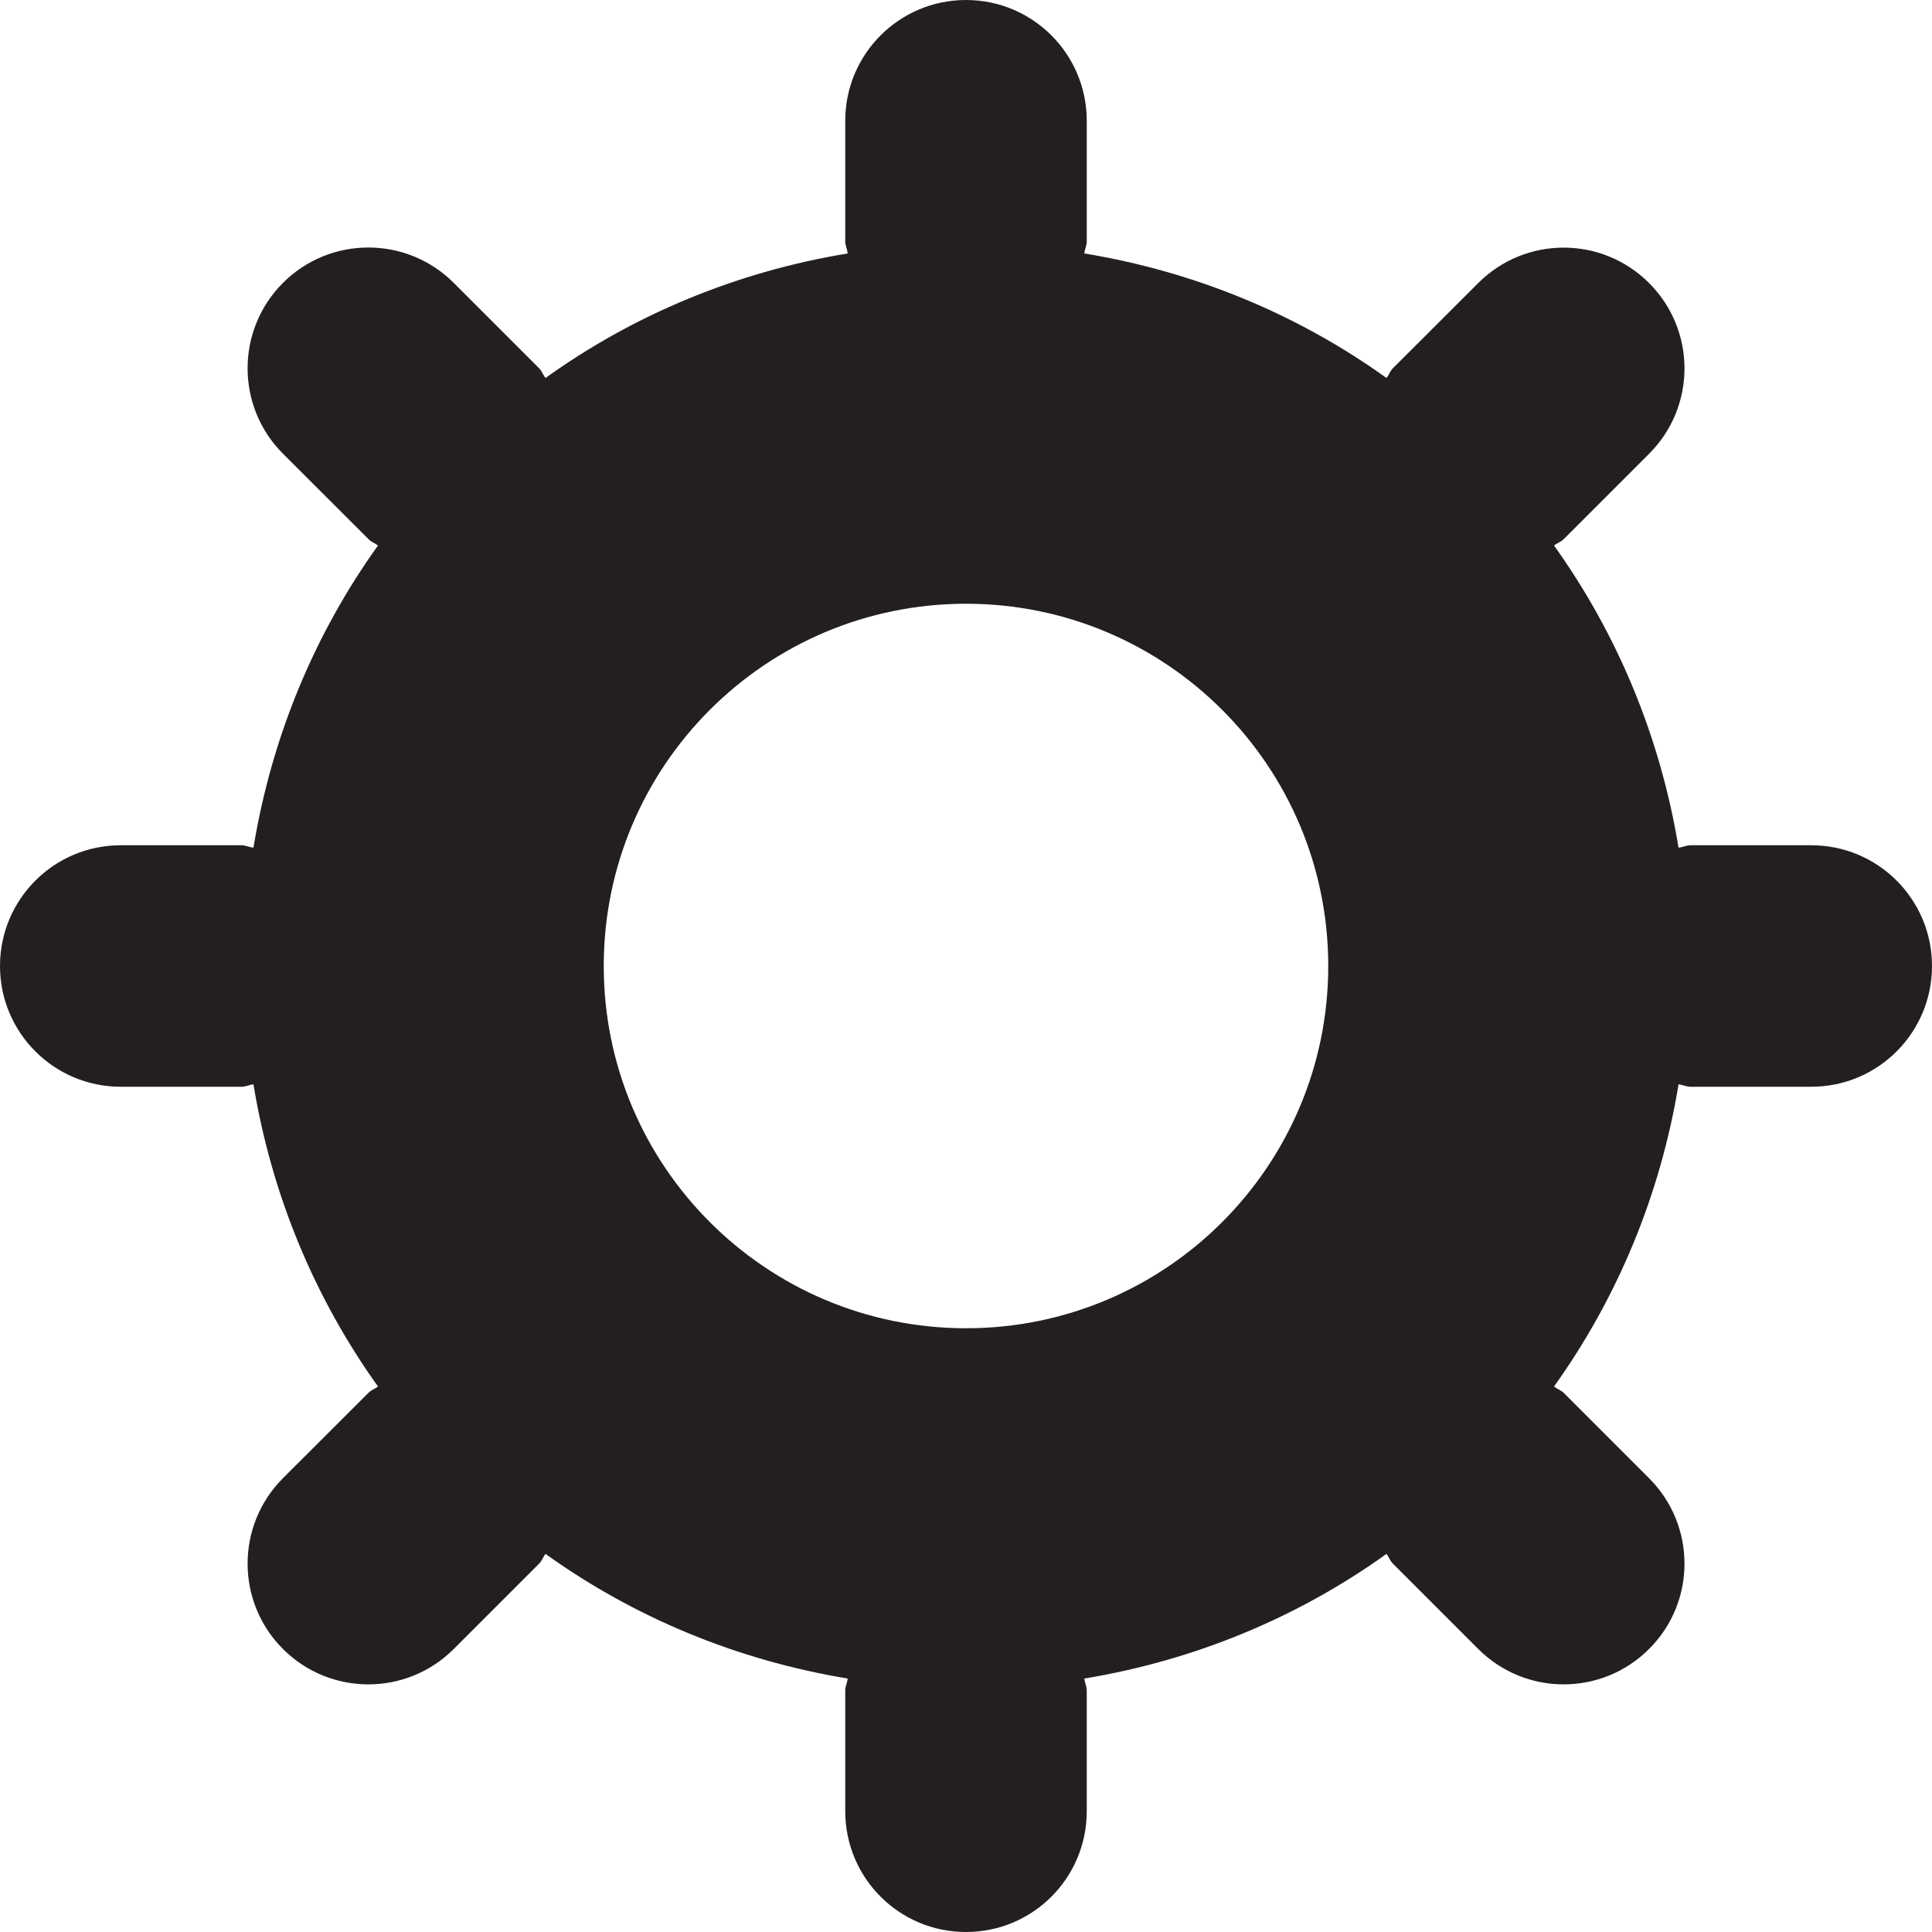 <?xml version="1.0" encoding="utf-8"?>
<!-- Generator: Adobe Illustrator 15.1.0, SVG Export Plug-In . SVG Version: 6.00 Build 0)  -->
<!DOCTYPE svg PUBLIC "-//W3C//DTD SVG 1.1//EN" "http://www.w3.org/Graphics/SVG/1.1/DTD/svg11.dtd">
<svg version="1.1" id="Layer_1" xmlns="http://www.w3.org/2000/svg" xmlns:xlink="http://www.w3.org/1999/xlink" x="0px" y="0px"
	 width="16px" height="16px" viewBox="0 0 16 16" enable-background="new 0 0 16 16" xml:space="preserve">
<g>
	<g>
		<path fill-rule="evenodd" clip-rule="evenodd" fill="#231F20" d="M15,7h-1c-0.035,0-0.064,0.017-0.099,0.02
			c-0.152-0.923-0.509-1.772-1.031-2.502c0.025-0.021,0.056-0.029,0.08-0.053l0.707-0.707c0.391-0.391,0.391-1.023,0-1.414
			s-1.024-0.391-1.415,0L11.535,3.05c-0.023,0.023-0.032,0.055-0.053,0.08C10.753,2.607,9.903,2.251,8.98,2.099
			C8.983,2.064,9,2.035,9,2V1c0-0.552-0.447-1-1-1S7,0.448,7,1v1c0,0.035,0.017,0.064,0.02,0.099
			C6.097,2.251,5.247,2.607,4.518,3.13C4.497,3.105,4.488,3.074,4.465,3.05L3.758,2.343c-0.391-0.391-1.024-0.391-1.415,0
			c-0.39,0.391-0.39,1.023,0,1.414l0.708,0.707C3.074,4.488,3.104,4.497,3.13,4.518C2.607,5.248,2.251,6.097,2.099,7.02
			C2.064,7.017,2.035,7,2,7H1C0.447,7,0,7.448,0,8s0.447,1,1,1h1c0.035,0,0.064-0.016,0.099-0.02
			c0.152,0.923,0.509,1.772,1.031,2.502c-0.025,0.021-0.056,0.029-0.079,0.053l-0.708,0.707c-0.39,0.391-0.39,1.024,0,1.414
			c0.391,0.391,1.024,0.391,1.415,0l0.707-0.707c0.023-0.023,0.032-0.055,0.053-0.08c0.729,0.523,1.579,0.879,2.502,1.032
			C7.017,13.936,7,13.965,7,14v1c0,0.553,0.447,1,1,1s1-0.447,1-1v-1c0-0.035-0.017-0.064-0.02-0.099
			c0.923-0.153,1.772-0.509,2.502-1.032c0.021,0.025,0.029,0.057,0.053,0.08l0.707,0.707c0.391,0.391,1.024,0.391,1.415,0
			c0.391-0.39,0.391-1.023,0-1.414l-0.707-0.707c-0.024-0.023-0.055-0.031-0.08-0.053c0.522-0.73,0.879-1.579,1.031-2.502
			C13.936,8.984,13.965,9,14,9h1c0.553,0,1-0.448,1-1S15.553,7,15,7z M8,11c-1.657,0-3-1.344-3-3c0-1.657,1.343-3,3-3s3,1.343,3,3
			C11,9.656,9.657,11,8,11z"/>
	</g>
</g>
</svg>
